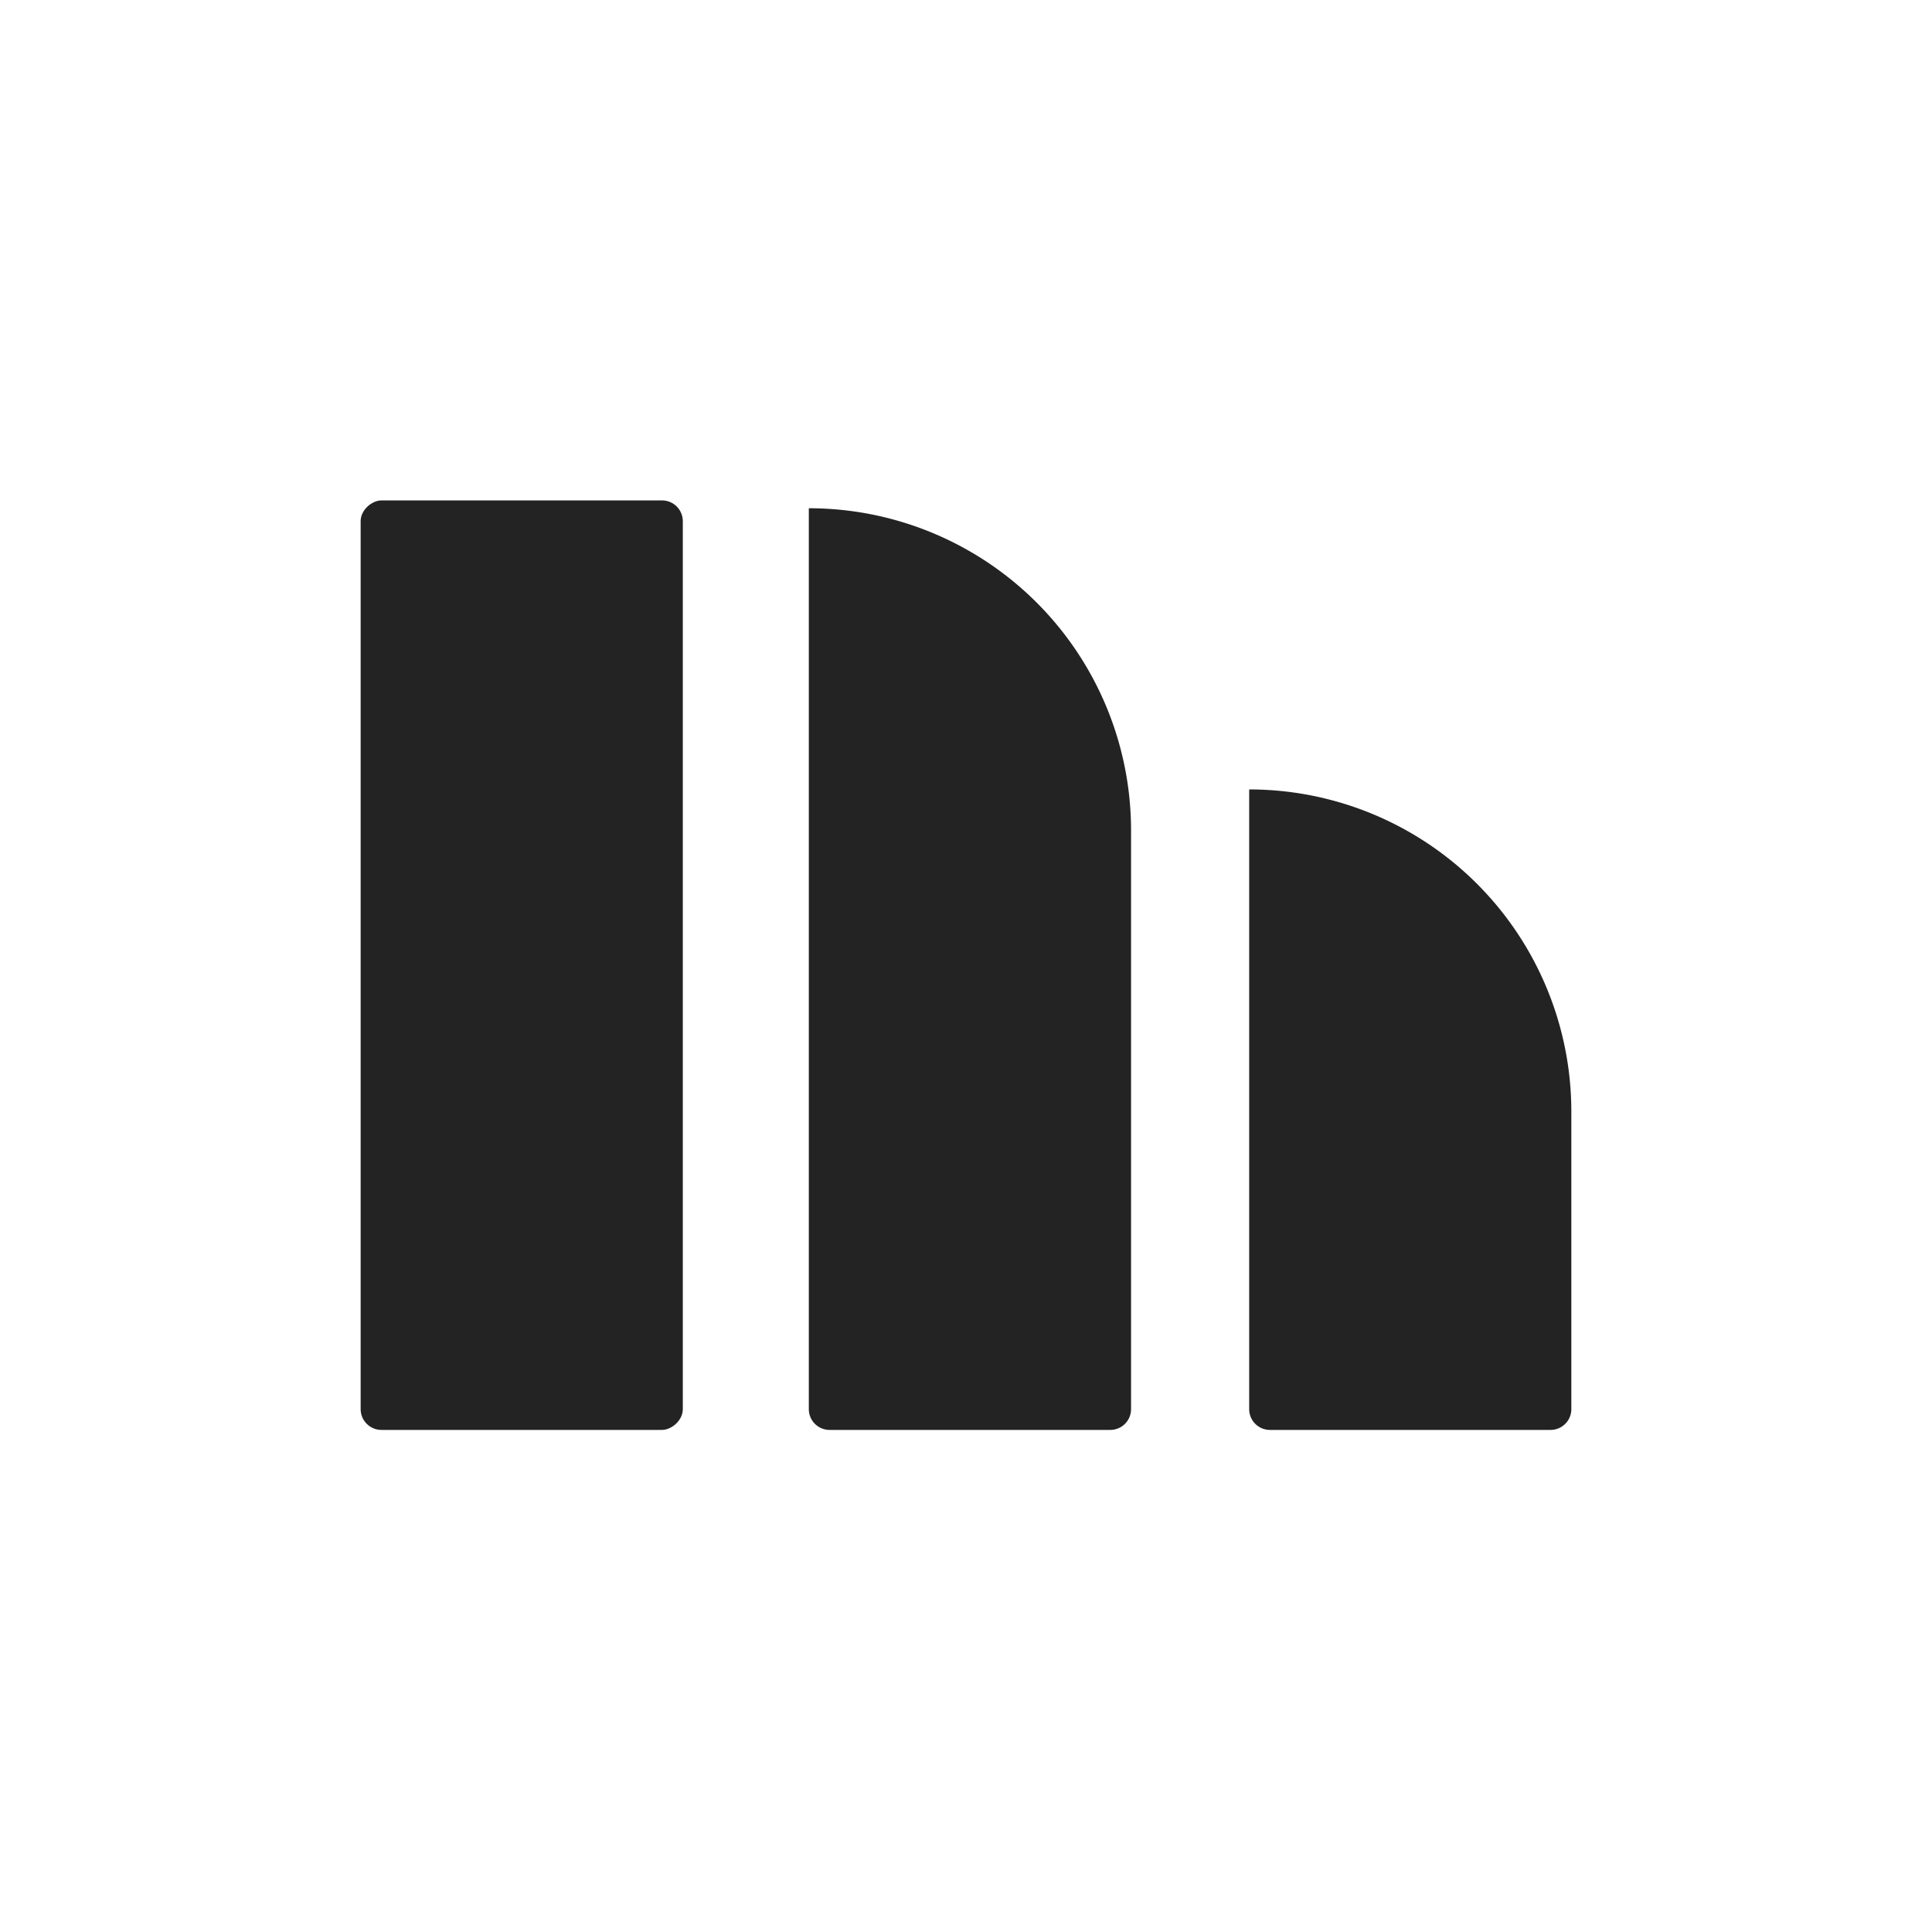 <svg id="Layer_1" data-name="Layer 1" xmlns="http://www.w3.org/2000/svg" viewBox="0 0 1000 1000"><defs><style>.cls-1{fill:#232323;}</style></defs><rect class="cls-1" x="29.49" y="416.19" width="481.11" height="166.75" rx="10.75" transform="translate(-229.52 769.61) rotate(-90)"/><path class="cls-1" d="M274.24,418.22H740.55a0,0,0,0,1,0,0v0A166.75,166.75,0,0,1,573.8,585H274.24a10.74,10.74,0,0,1-10.74-10.74V429A10.74,10.74,0,0,1,274.24,418.22Z" transform="translate(0.43 1003.62) rotate(-90)"/><path class="cls-1" d="M574.93,491H895.71a0,0,0,0,1,0,0v0A166.75,166.75,0,0,1,729,657.74h-154A10.74,10.74,0,0,1,564.2,647V501.73A10.74,10.74,0,0,1,574.93,491Z" transform="translate(155.58 1304.32) rotate(-90)"/></svg>